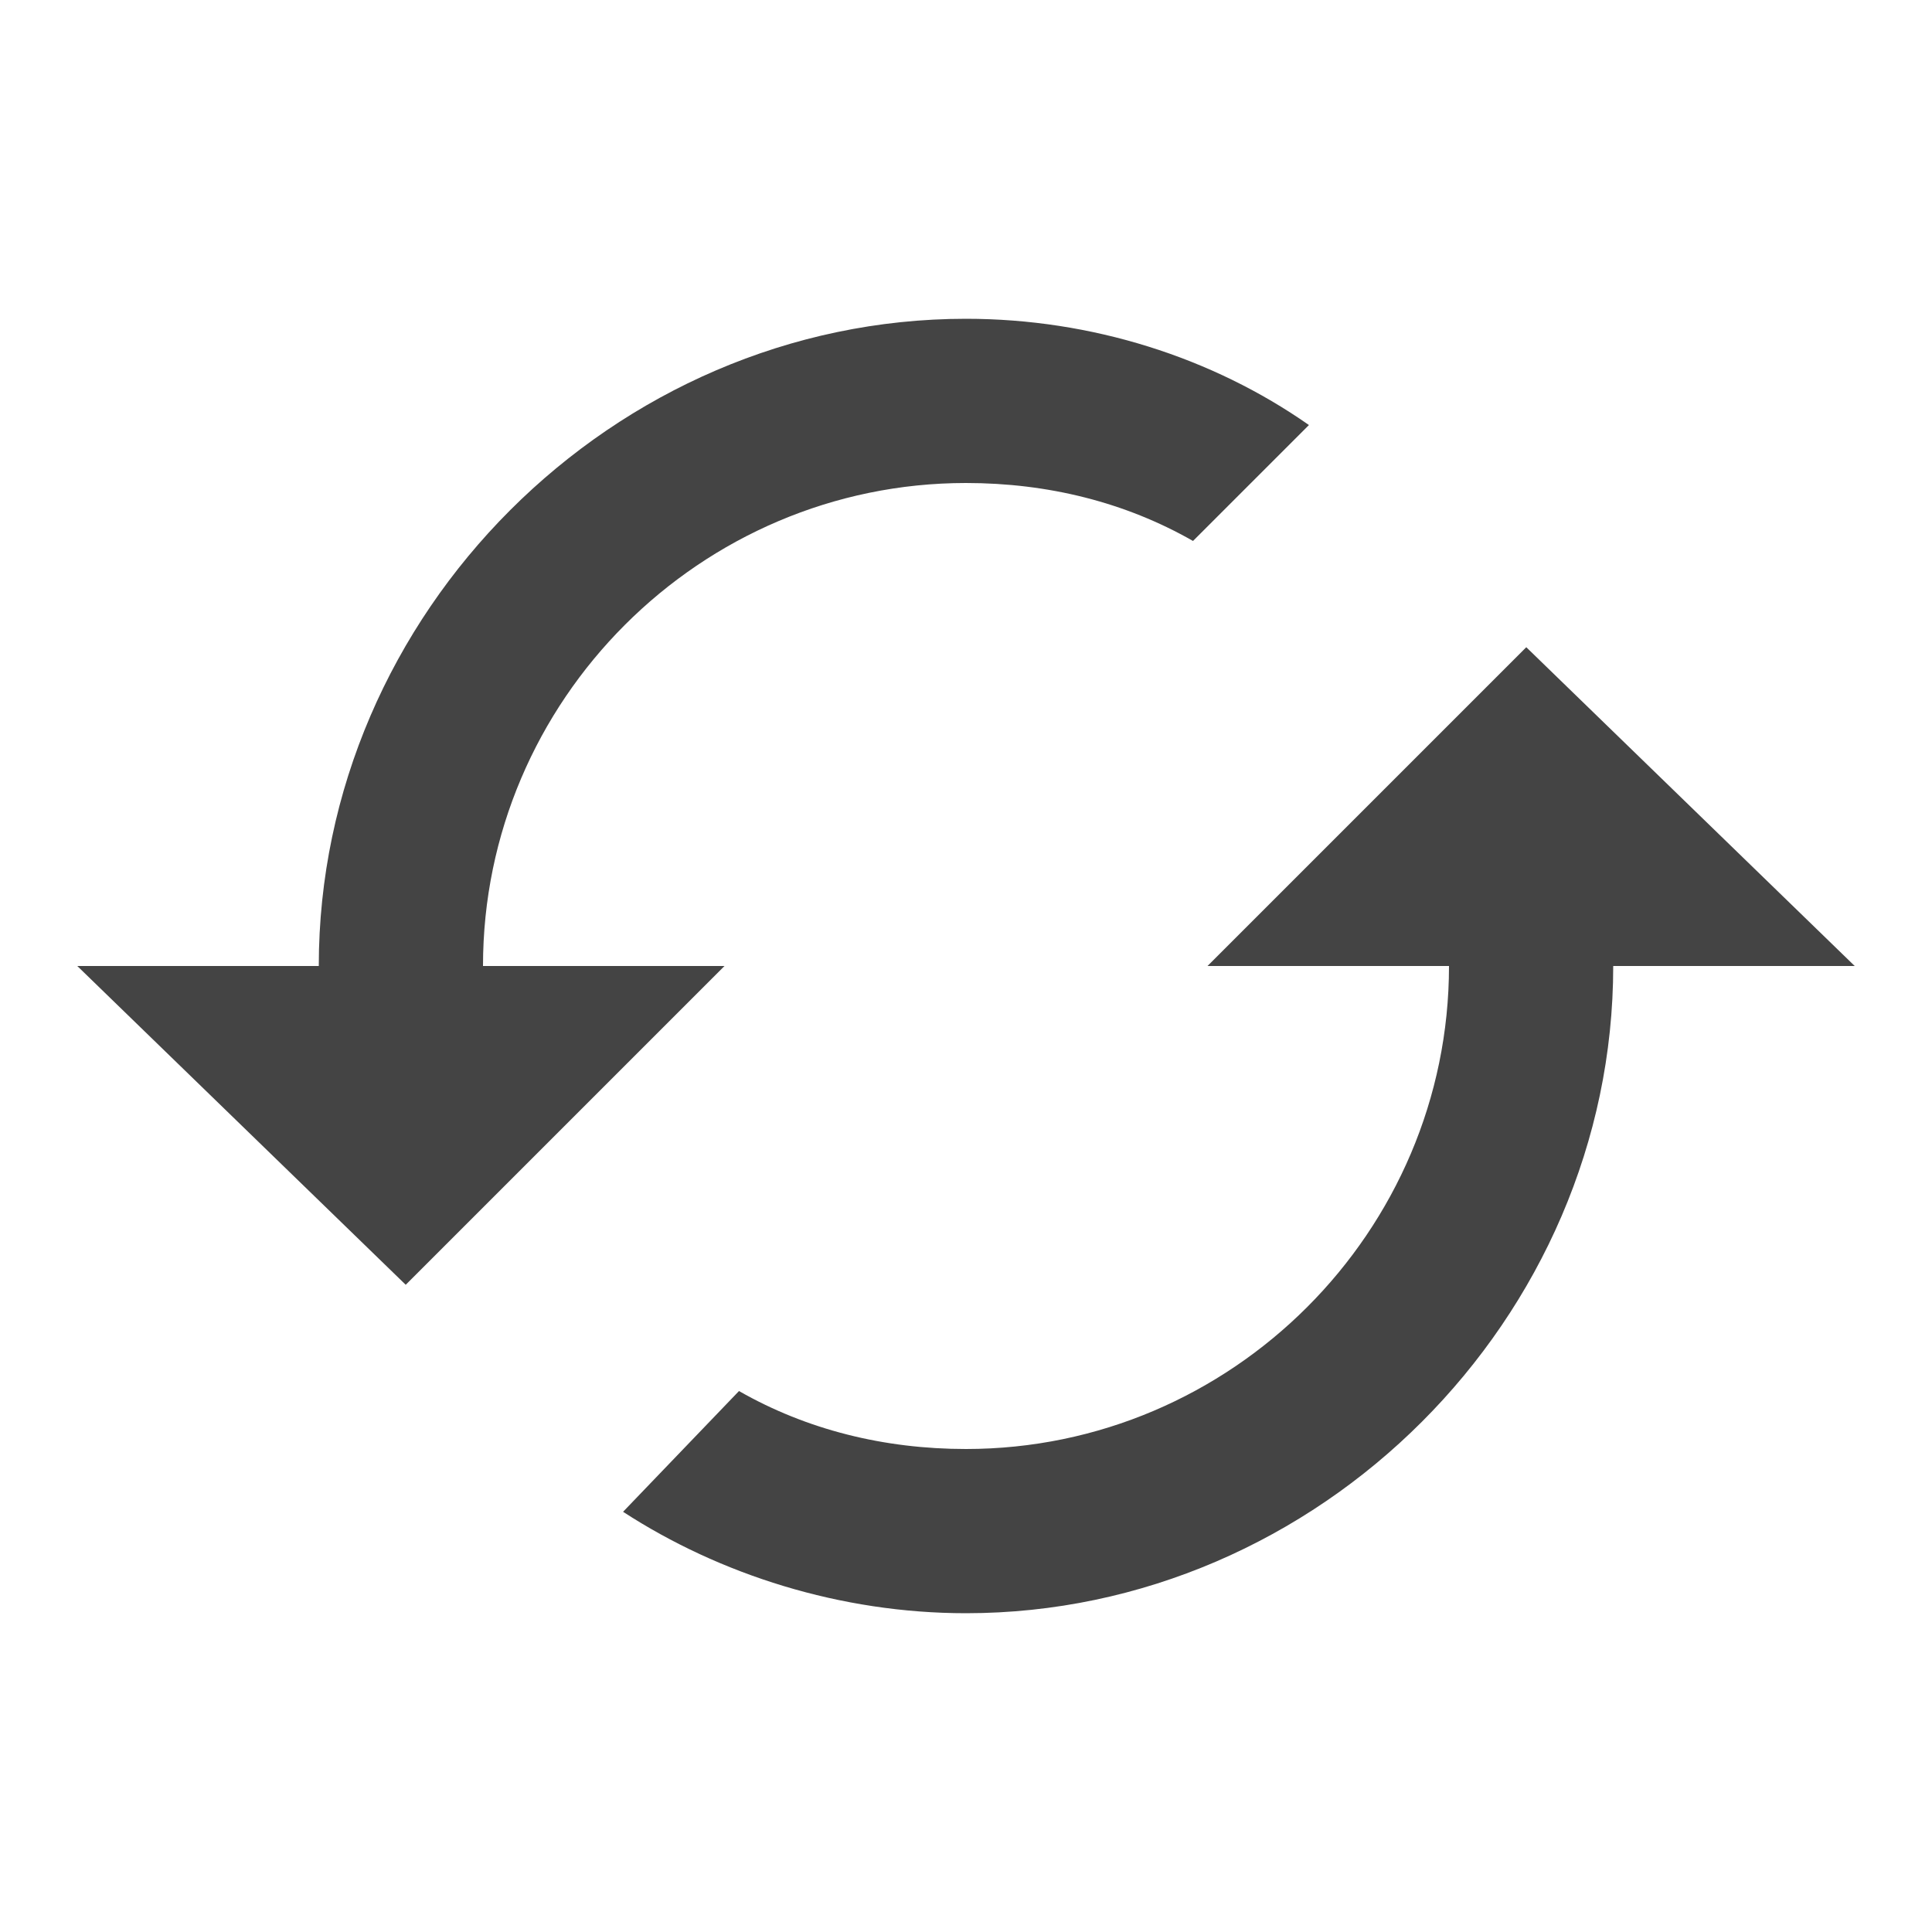 <?xml version="1.0"?><svg xmlns="http://www.w3.org/2000/svg" width="40" height="40" viewBox="0 0 40 40"><path fill="#444" d="m10 20h5l-6.6 6.6-6.8-6.6h5c0-7.3 6.1-13.4 13.4-13.4 2.6 0 5.1 0.8 7.1 2.2l-2.4 2.4c-1.4-0.8-3-1.2-4.7-1.2-5.5 0-10 4.5-10 10z m21.6-6.6l6.8 6.6h-5c0 7.3-6.1 13.4-13.4 13.4-2.6 0-5.1-0.8-7.1-2.1l2.4-2.5c1.4 0.8 3 1.2 4.7 1.2 5.5 0 10-4.5 10-10h-5z"></path></svg>
